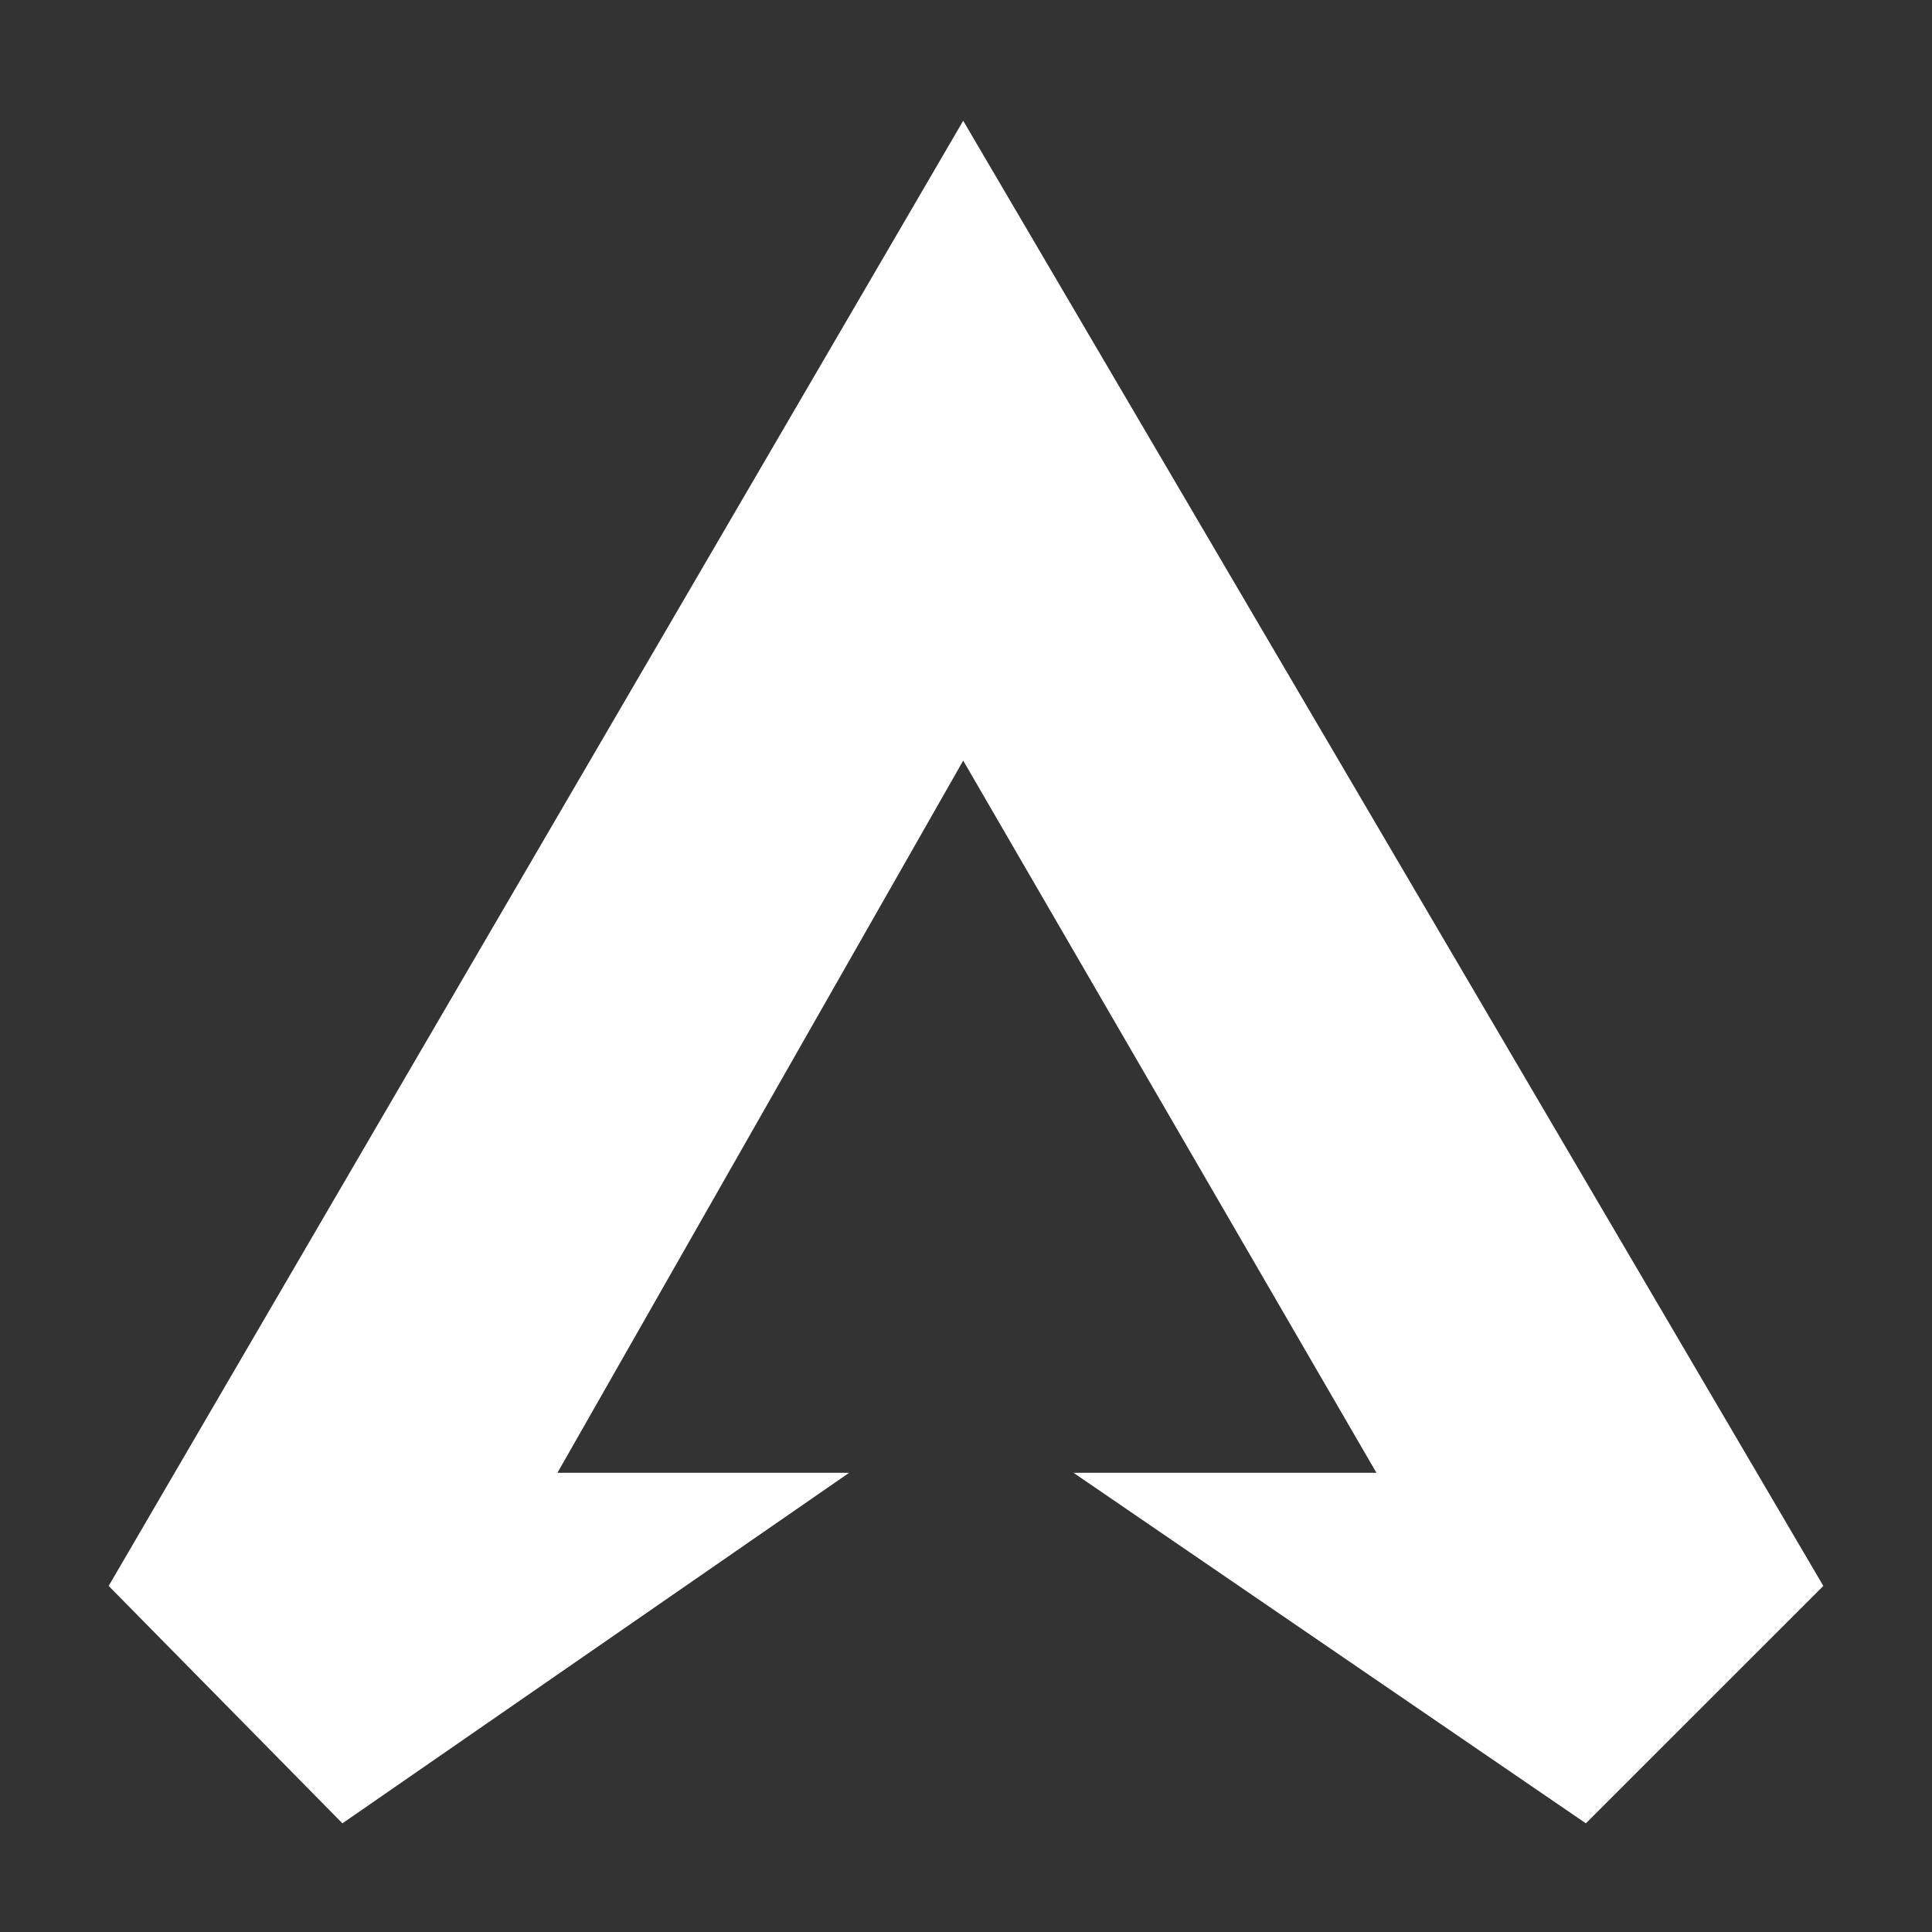 <svg width="160" height="160" fill="none" xmlns="http://www.w3.org/2000/svg"><rect width="100%" height="100%" fill="#333333" stroke="none"/><path d="M79.768 10 9 131.34 28.357 151l41.965-29.029H46.165l33.603-58.98 34.222 58.98H88.904L131.334 151 151 131.34 79.768 10Z" fill="#fff"/></svg>
